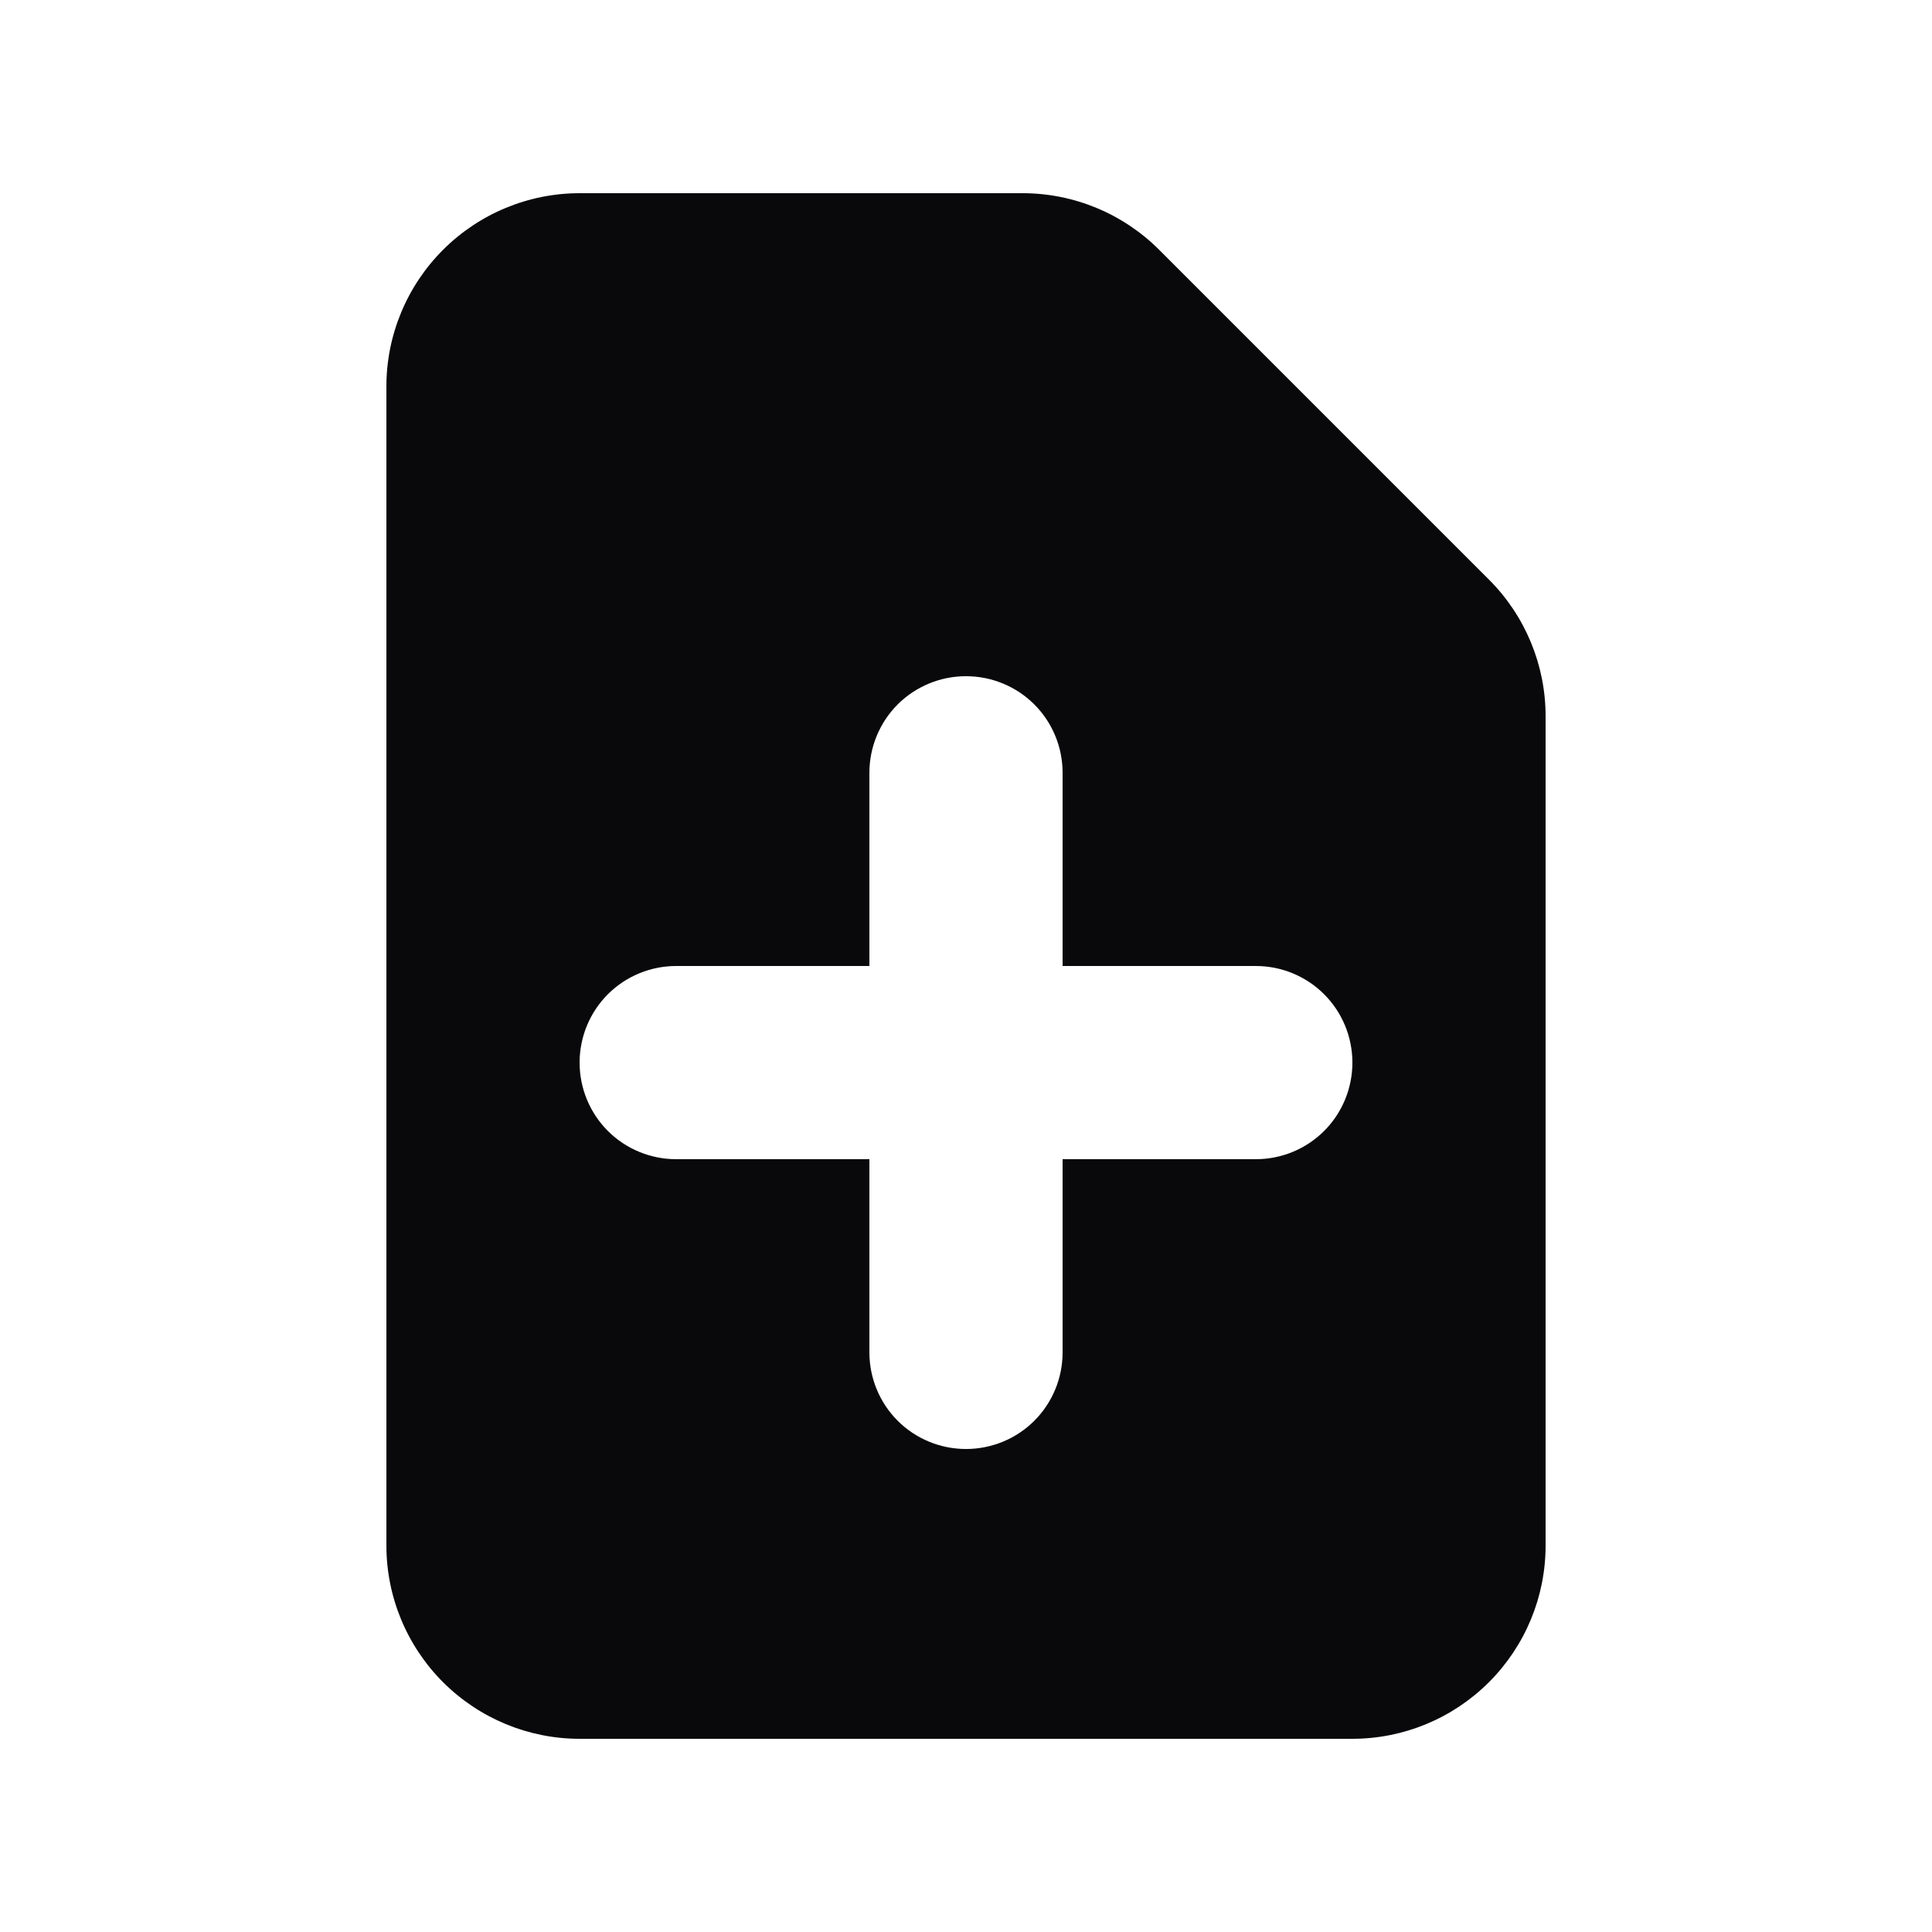 <svg width="16" height="16" viewBox="0 0 16 16" fill="none" xmlns="http://www.w3.org/2000/svg">
<path fill-rule="evenodd" clip-rule="evenodd" d="M4.8 1.6C4.376 1.6 3.969 1.769 3.669 2.069C3.369 2.369 3.2 2.776 3.2 3.2V12.8C3.2 13.224 3.369 13.631 3.669 13.931C3.969 14.231 4.376 14.4 4.8 14.4H11.2C11.624 14.4 12.031 14.231 12.331 13.931C12.631 13.631 12.8 13.224 12.8 12.8V5.931C12.8 5.507 12.631 5.1 12.331 4.8L9.6 2.069C9.3 1.769 8.893 1.6 8.469 1.6H4.8ZM8.8 6.4C8.8 6.188 8.716 5.984 8.566 5.834C8.416 5.684 8.212 5.6 8 5.6C7.788 5.6 7.584 5.684 7.434 5.834C7.284 5.984 7.2 6.188 7.2 6.4V8H5.6C5.388 8 5.184 8.084 5.034 8.234C4.884 8.384 4.8 8.588 4.8 8.8C4.8 9.012 4.884 9.216 5.034 9.366C5.184 9.516 5.388 9.6 5.6 9.6H7.2V11.2C7.2 11.412 7.284 11.616 7.434 11.766C7.584 11.916 7.788 12 8 12C8.212 12 8.416 11.916 8.566 11.766C8.716 11.616 8.8 11.412 8.8 11.2V9.6H10.4C10.612 9.6 10.816 9.516 10.966 9.366C11.116 9.216 11.2 9.012 11.2 8.8C11.2 8.588 11.116 8.384 10.966 8.234C10.816 8.084 10.612 8 10.4 8H8.8V6.4Z" fill="#09090B"/>
</svg>
